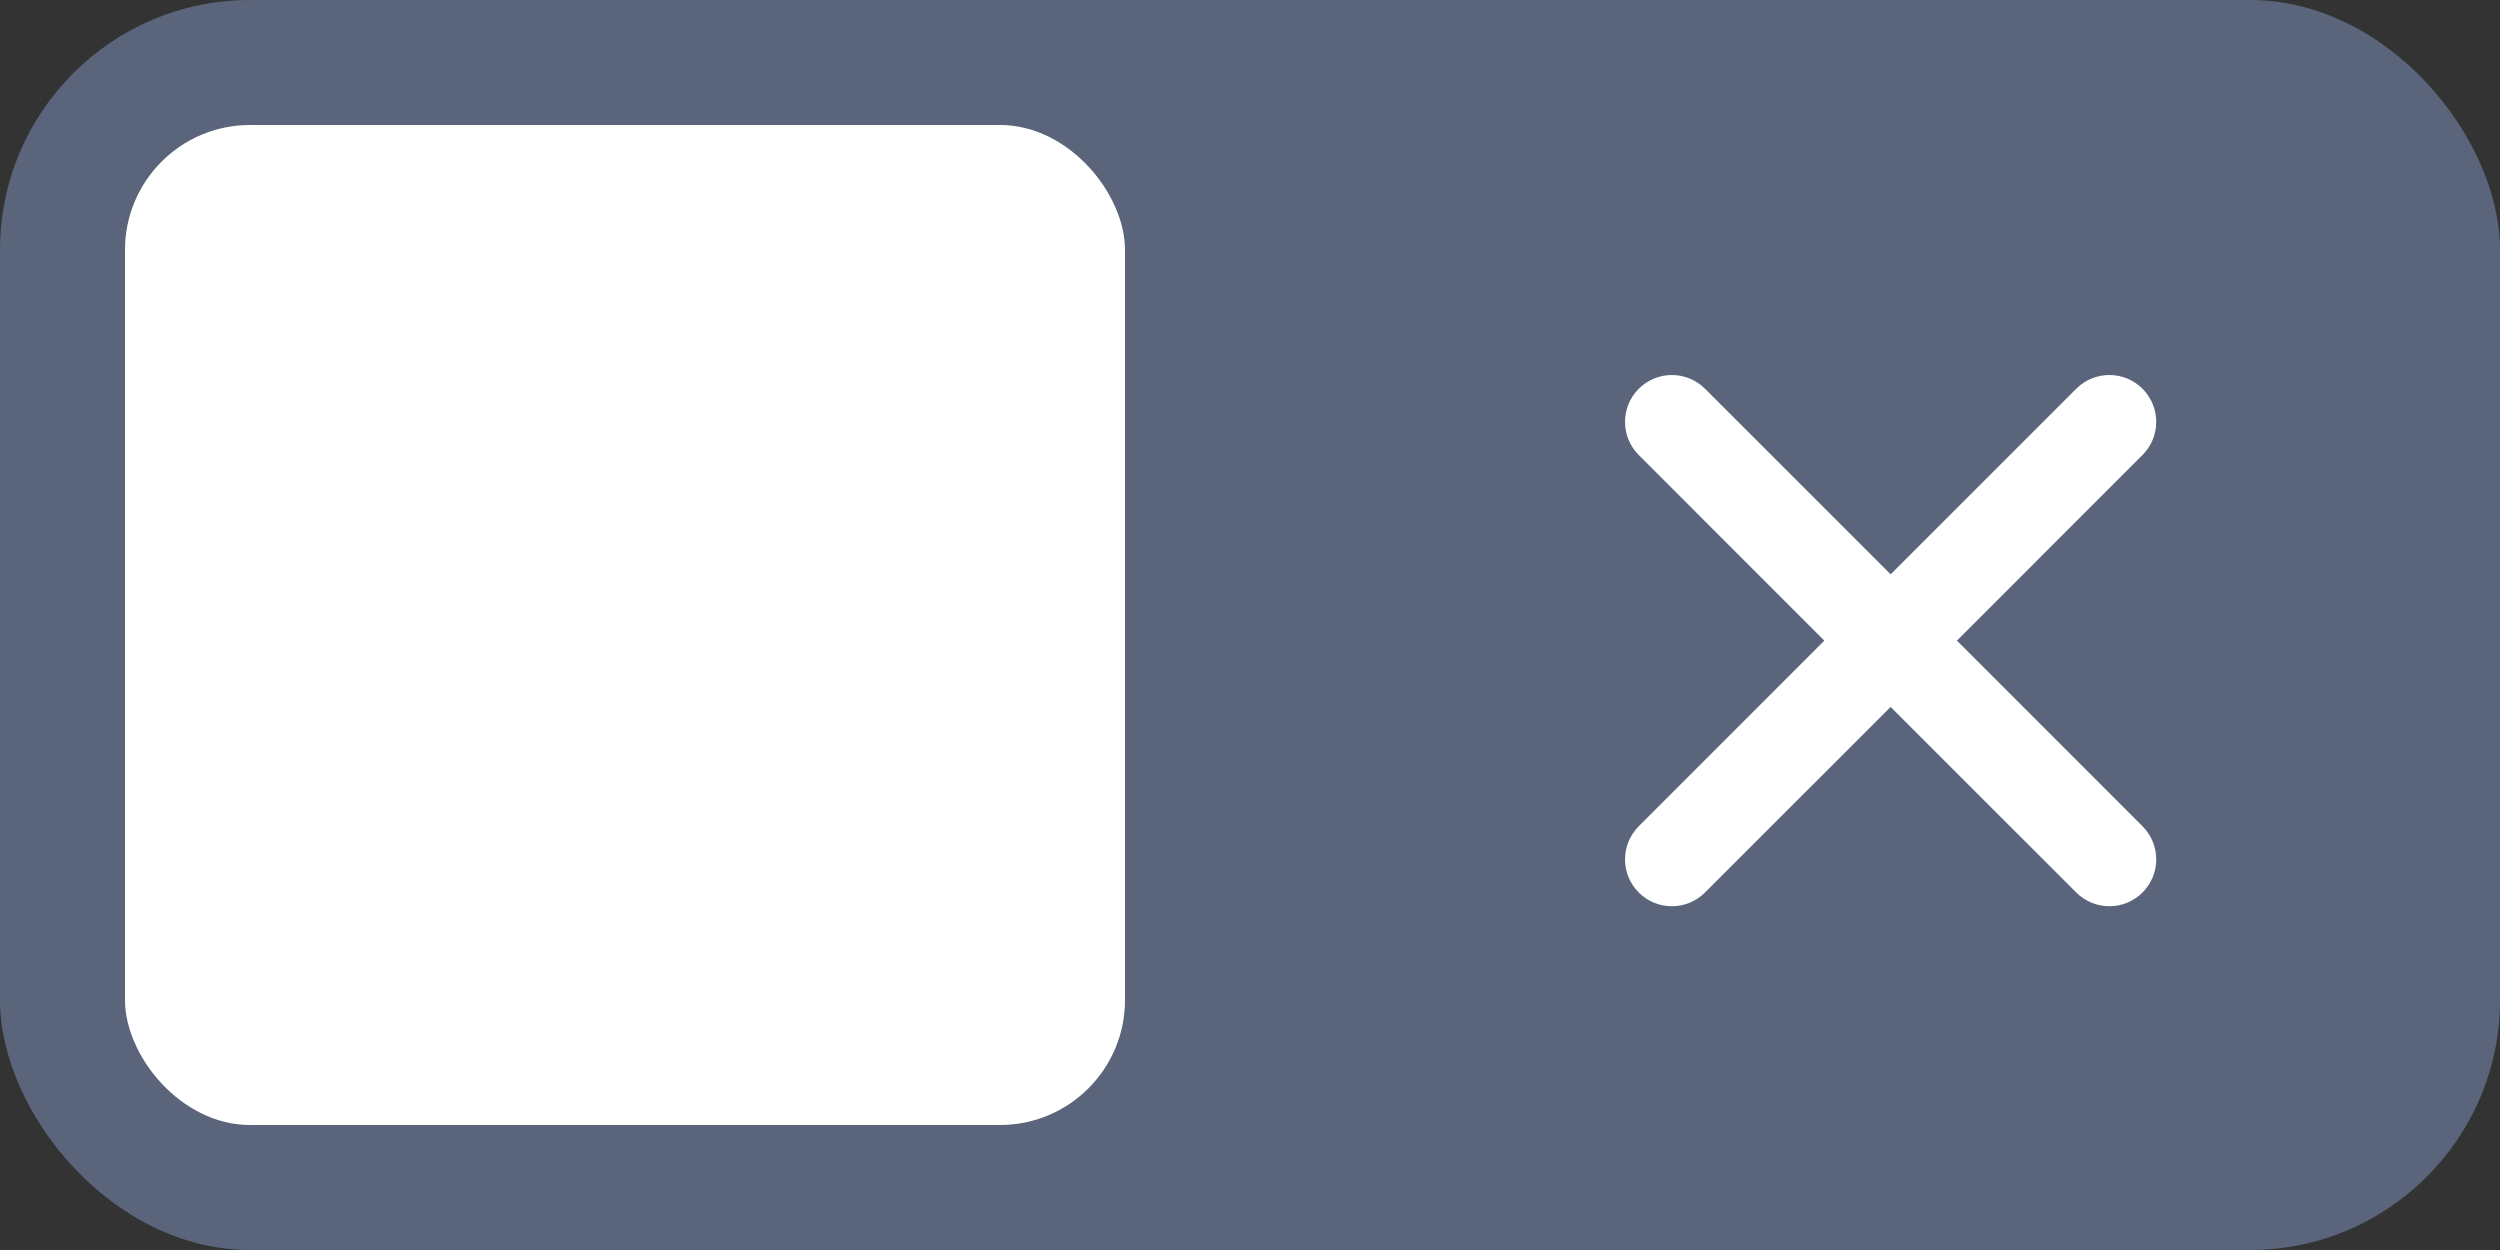 <svg width="40" height="20" viewBox="0 0 40 20" fill="none" xmlns="http://www.w3.org/2000/svg">
  <rect x="0" y="0" width="40" height="20" fill="#333333" stroke="none"/>
  <g clip-path="url(#clip0_47_400)">
    <rect width="40" height="20" rx="4" fill="#5A657C"/>
    <rect x="2" y="2" width="16" height="16" rx="2" fill="white"/>
    <path fill-rule="evenodd" clip-rule="evenodd" d="M26.22 6.22C26.513 5.927 26.987 5.927 27.28 6.22L30.25 9.189L33.22 6.22C33.513 5.927 33.987 5.927 34.28 6.22C34.573 6.513 34.573 6.987 34.28 7.28L31.311 10.25L34.28 13.22C34.573 13.513 34.573 13.987 34.28 14.28C33.987 14.573 33.513 14.573 33.22 14.28L30.25 11.311L27.28 14.28C26.987 14.573 26.513 14.573 26.22 14.28C25.927 13.987 25.927 13.513 26.22 13.22L29.189 10.25L26.22 7.28C25.927 6.987 25.927 6.513 26.22 6.22Z" fill="white"/>
  </g>
  <defs>
    <clipPath id="clip0_47_400">
      <rect width="40" height="20" fill="white"/>
    </clipPath>
  </defs>
</svg>
